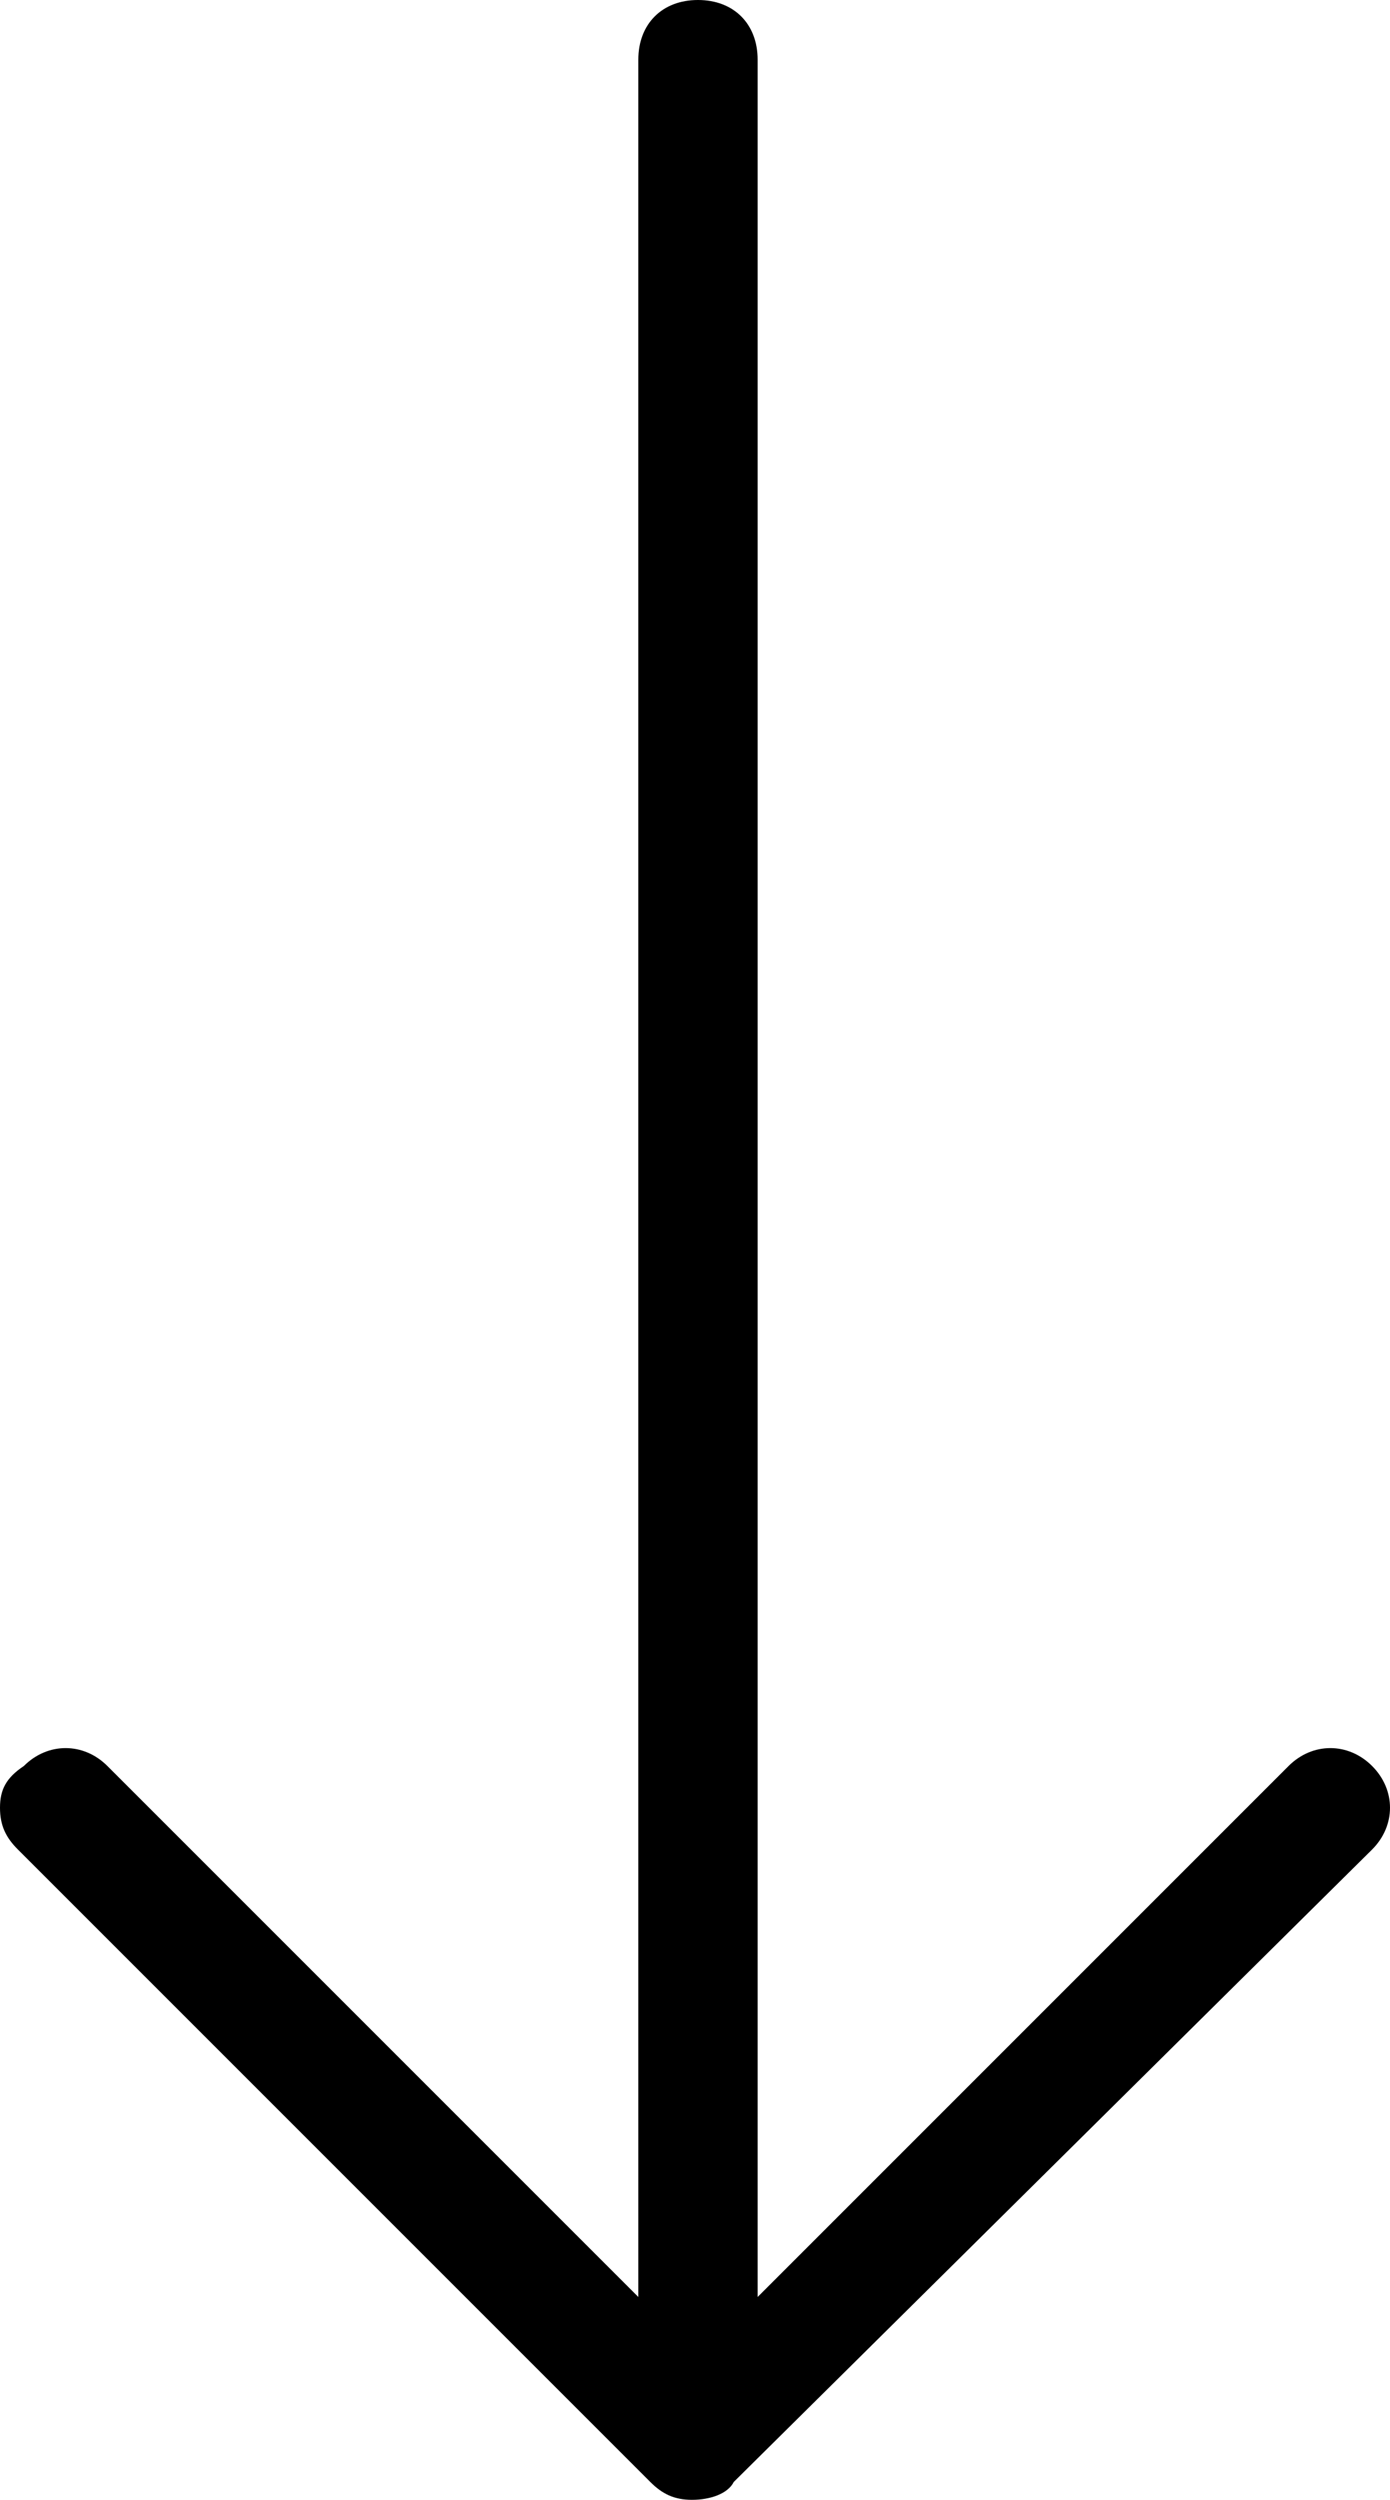 <?xml version="1.0" encoding="utf-8"?>
<!-- Generator: Adobe Illustrator 21.1.0, SVG Export Plug-In . SVG Version: 6.00 Build 0)  -->
<svg version="1.1" id="Layer_1" xmlns="http://www.w3.org/2000/svg" xmlns:xlink="http://www.w3.org/1999/xlink" x="0px" y="0px"
	 viewBox="0 0 23.3 41.9" style="enable-background:new 0 0 23.3 41.9;" xml:space="preserve">
<path d="M12.3,41.6L23,31c0.4-0.4,0.4-1,0-1.4c-0.4-0.4-1-0.4-1.4,0l-8.9,8.9V1c0-0.6-0.4-1-1-1c-0.6,0-1,0.4-1,1v37.5l-8.9-8.9
	c-0.4-0.4-1-0.4-1.4,0C0.1,29.8,0,30,0,30.3c0,0.3,0.1,0.5,0.3,0.7l10.6,10.6c0.2,0.2,0.4,0.3,0.7,0.3
	C11.9,41.9,12.2,41.8,12.3,41.6"/>
</svg>
